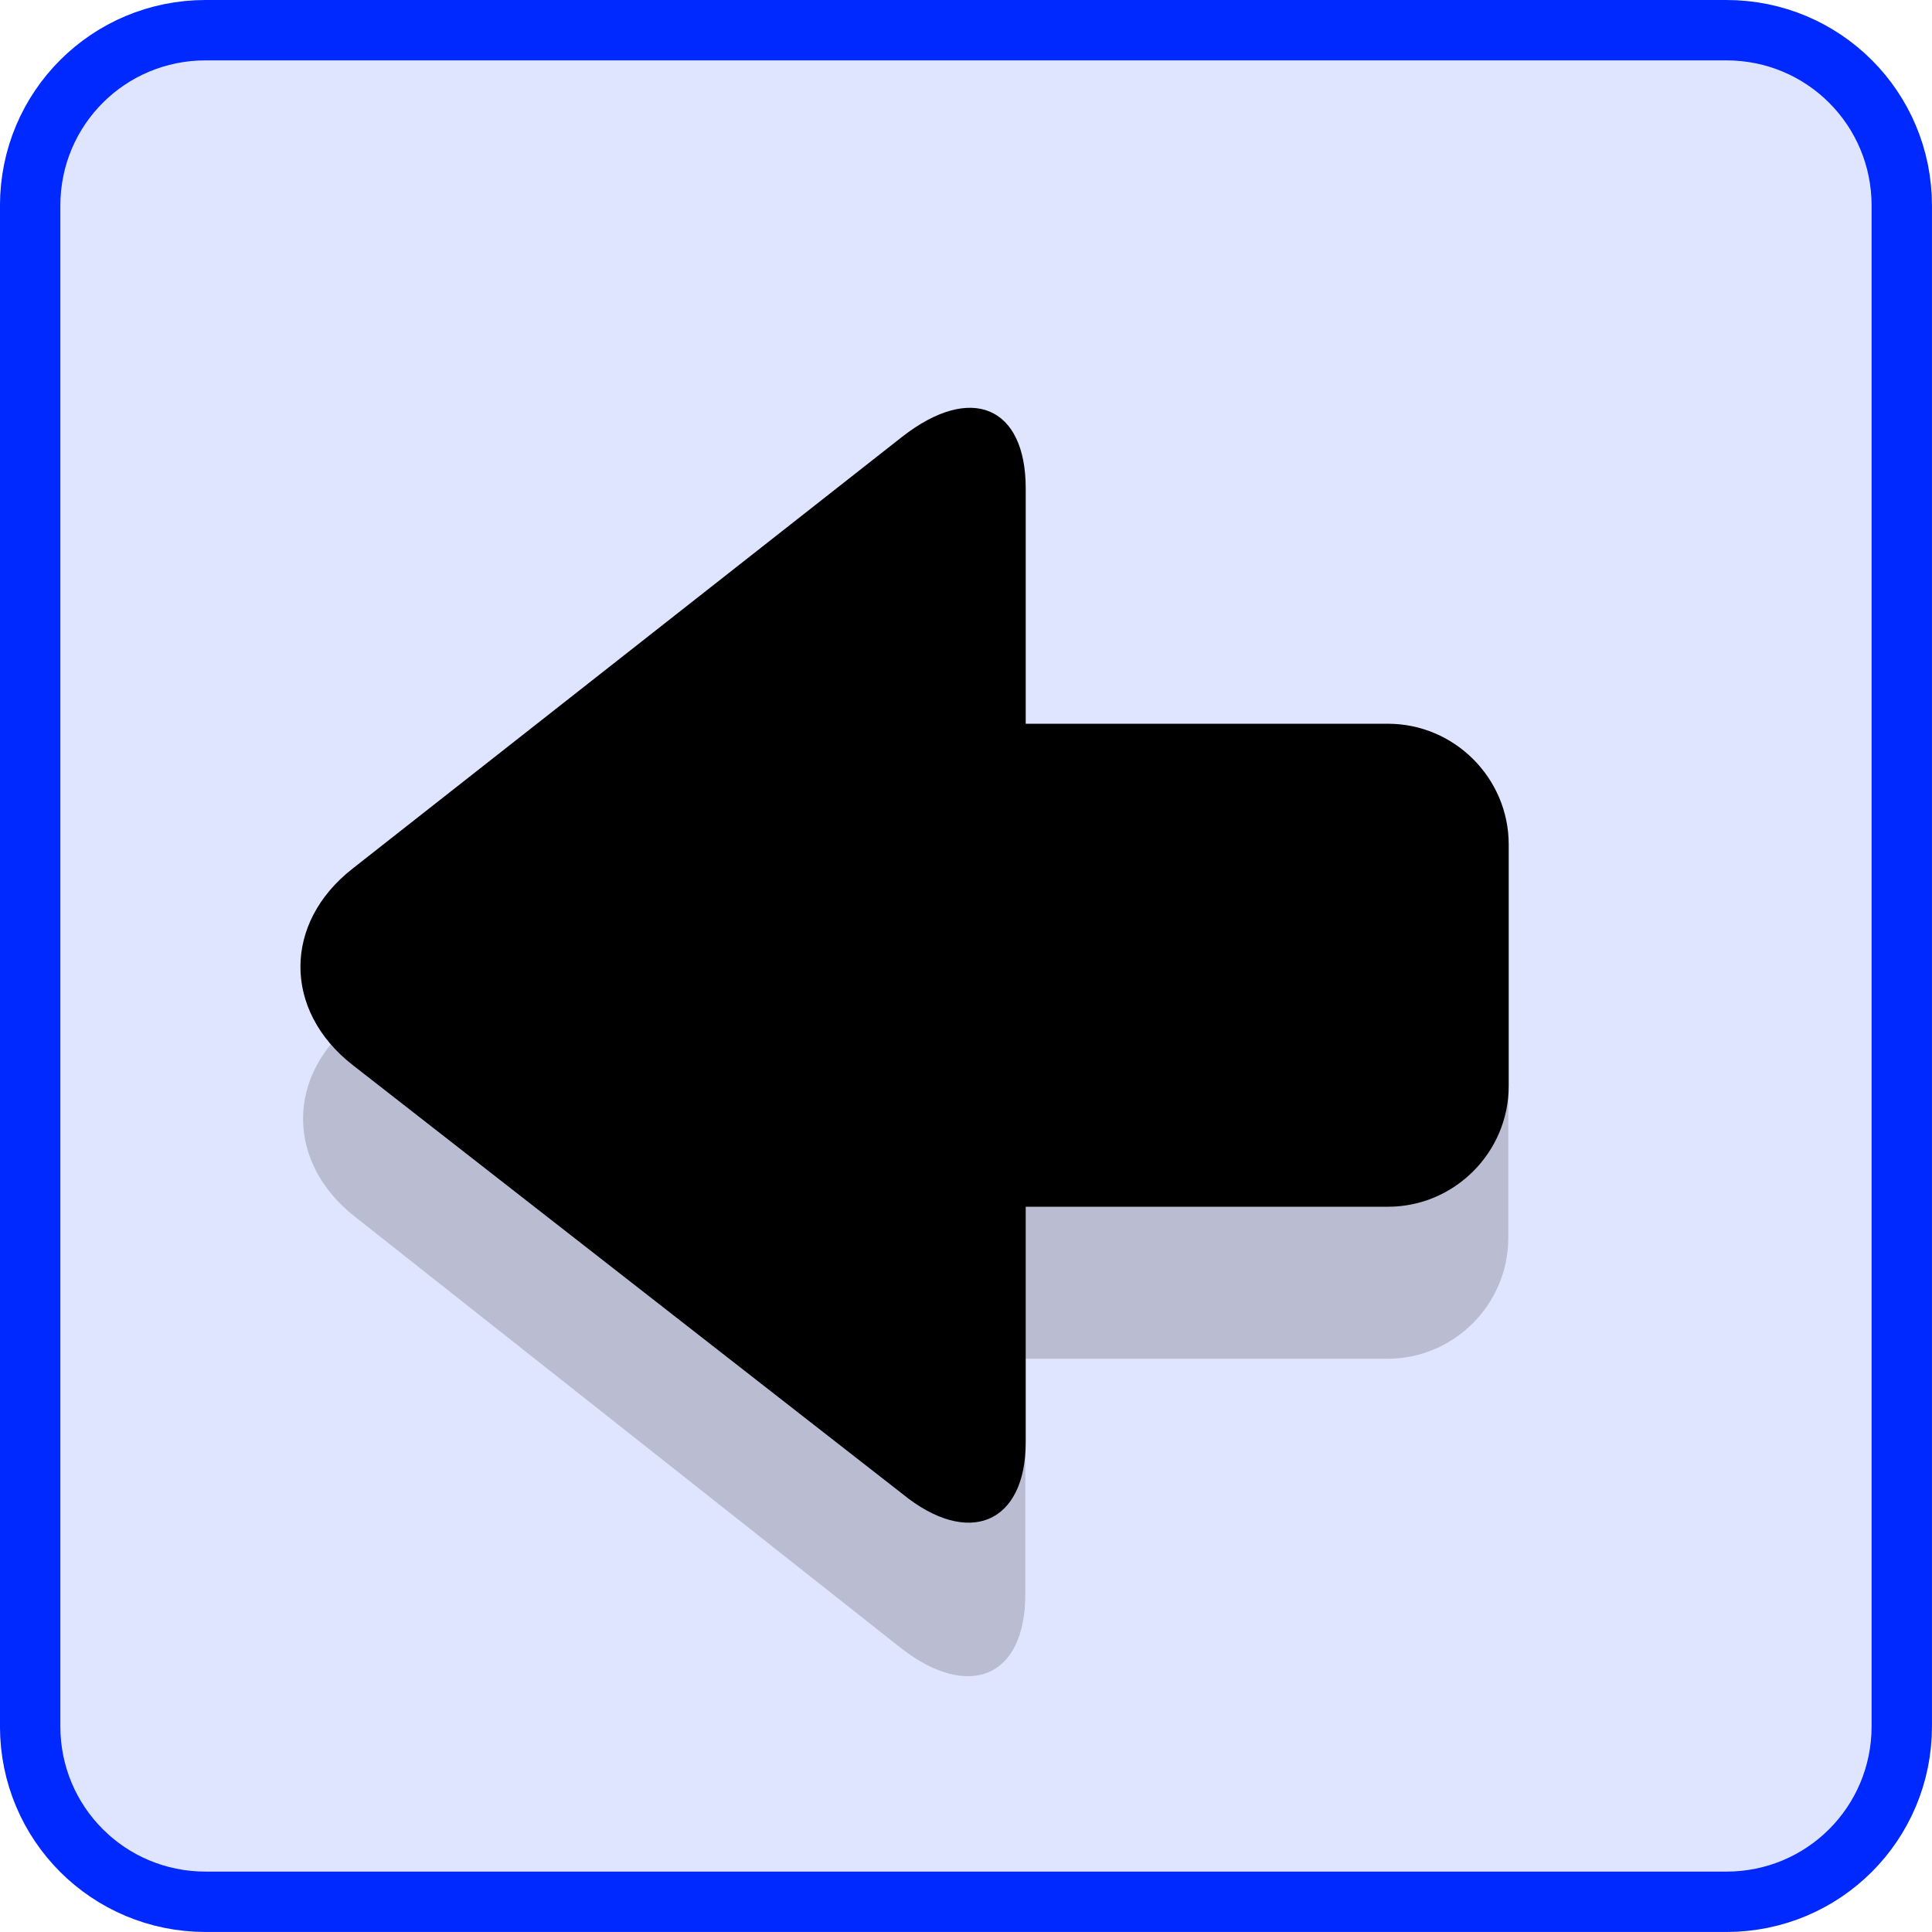 <?xml version="1.0" encoding="UTF-8" standalone="no"?>
<!-- Created with Inkscape (http://www.inkscape.org/) -->

<svg
   xmlns:dc="http://purl.org/dc/elements/1.1/"
   xmlns:cc="http://creativecommons.org/ns#"
   xmlns:rdf="http://www.w3.org/1999/02/22-rdf-syntax-ns#"
   xmlns:svg="http://www.w3.org/2000/svg"
   xmlns="http://www.w3.org/2000/svg"
   xmlns:sodipodi="http://sodipodi.sourceforge.net/DTD/sodipodi-0.dtd"
   xmlns:inkscape="http://www.inkscape.org/namespaces/inkscape"
   width="64"
   height="64"
   id="svg2"
   version="1.1"
   inkscape:version="0.92.2 2405546, 2018-03-11"
   sodipodi:docname="Seta_04_O.svg">
  <defs
     id="defs4" />
  <sodipodi:namedview
     id="base"
     pagecolor="#ffffff"
     bordercolor="#666666"
     borderopacity="1.0"
     inkscape:pageopacity="0.0"
     inkscape:pageshadow="2"
     inkscape:zoom="4.7990626"
     inkscape:cx="36.678132"
     inkscape:cy="12.389322"
     inkscape:document-units="px"
     inkscape:current-layer="layer1"
     showgrid="false"
     fit-margin-top="0"
     fit-margin-left="0"
     fit-margin-right="0"
     fit-margin-bottom="0"
     inkscape:window-width="1200"
     inkscape:window-height="867"
     inkscape:window-x="232"
     inkscape:window-y="0"
     inkscape:window-maximized="0"
     inkscape:snap-bbox="true"
     inkscape:snap-page="true"
     inkscape:bbox-nodes="true" />
  <g
     inkscape:label="Camada 1"
     inkscape:groupmode="layer"
     id="layer1"
     transform="translate(-539.611,-190.393)">
    <path
       inkscape:connector-curvature="0"
       style="opacity:1;fill:#0029ff;fill-opacity:0.122;fill-rule:nonzero;stroke:#0029ff;stroke-width:2;stroke-linecap:round;stroke-linejoin:miter;stroke-miterlimit:10;stroke-dasharray:none;stroke-dashoffset:0;stroke-opacity:1"
       d="m 546.423,191.393 h 50.375 c 3.22,0 5.812,2.592 5.812,5.812 v 50.375 c 0,3.22 -2.592,5.812 -5.812,5.812 h -50.375 c -3.22,0 -5.813,-2.592 -5.813,-5.812 v -50.375 c 0,-3.22 2.592,-5.812 5.813,-5.812 z"
       id="rect834" />
    <path
       class="st2"
       d="m 573.575,243.203 v -7.8 l 12,0 c 2.2,0 4,-1.8 4,-4 v -8 c 0,-2.2 -1.8,-4 -4,-4 h -12 l 0,-7.8 c 0,-2.7 -1.9,-3.5 -4.1,-1.7 l -18.1,14.3 c -2.3,1.8 -2.3,4.7 0,6.5 l 18.1,14.3 c 2.2,1.7 4.1,1 4.1,-1.8 z"
       id="path8"
       inkscape:connector-curvature="0"
       style="opacity:0.2;fill:#231f20" />
    <path
       inkscape:connector-curvature="0"
       style="fill:#000000;fill-opacity:1"
       d="m 589.589,218.368 c 0,-2.2 -1.8,-4 -4,-4 h -12 l -10e-6,-7.801 c 0,-2.7 -1.8,-3.499 -4.1,-1.699 l -18.201,14.301 c -2.3,1.8 -2.3,4.7 0,6.5 l 18.201,14.199 c 2.2,1.8 4.1,1.001 4.1,-1.699 l 10e-6,-7.801 h 12 c 2.2,0 4,-1.8 4,-4 z"
       id="path12" />
  </g>
</svg>

